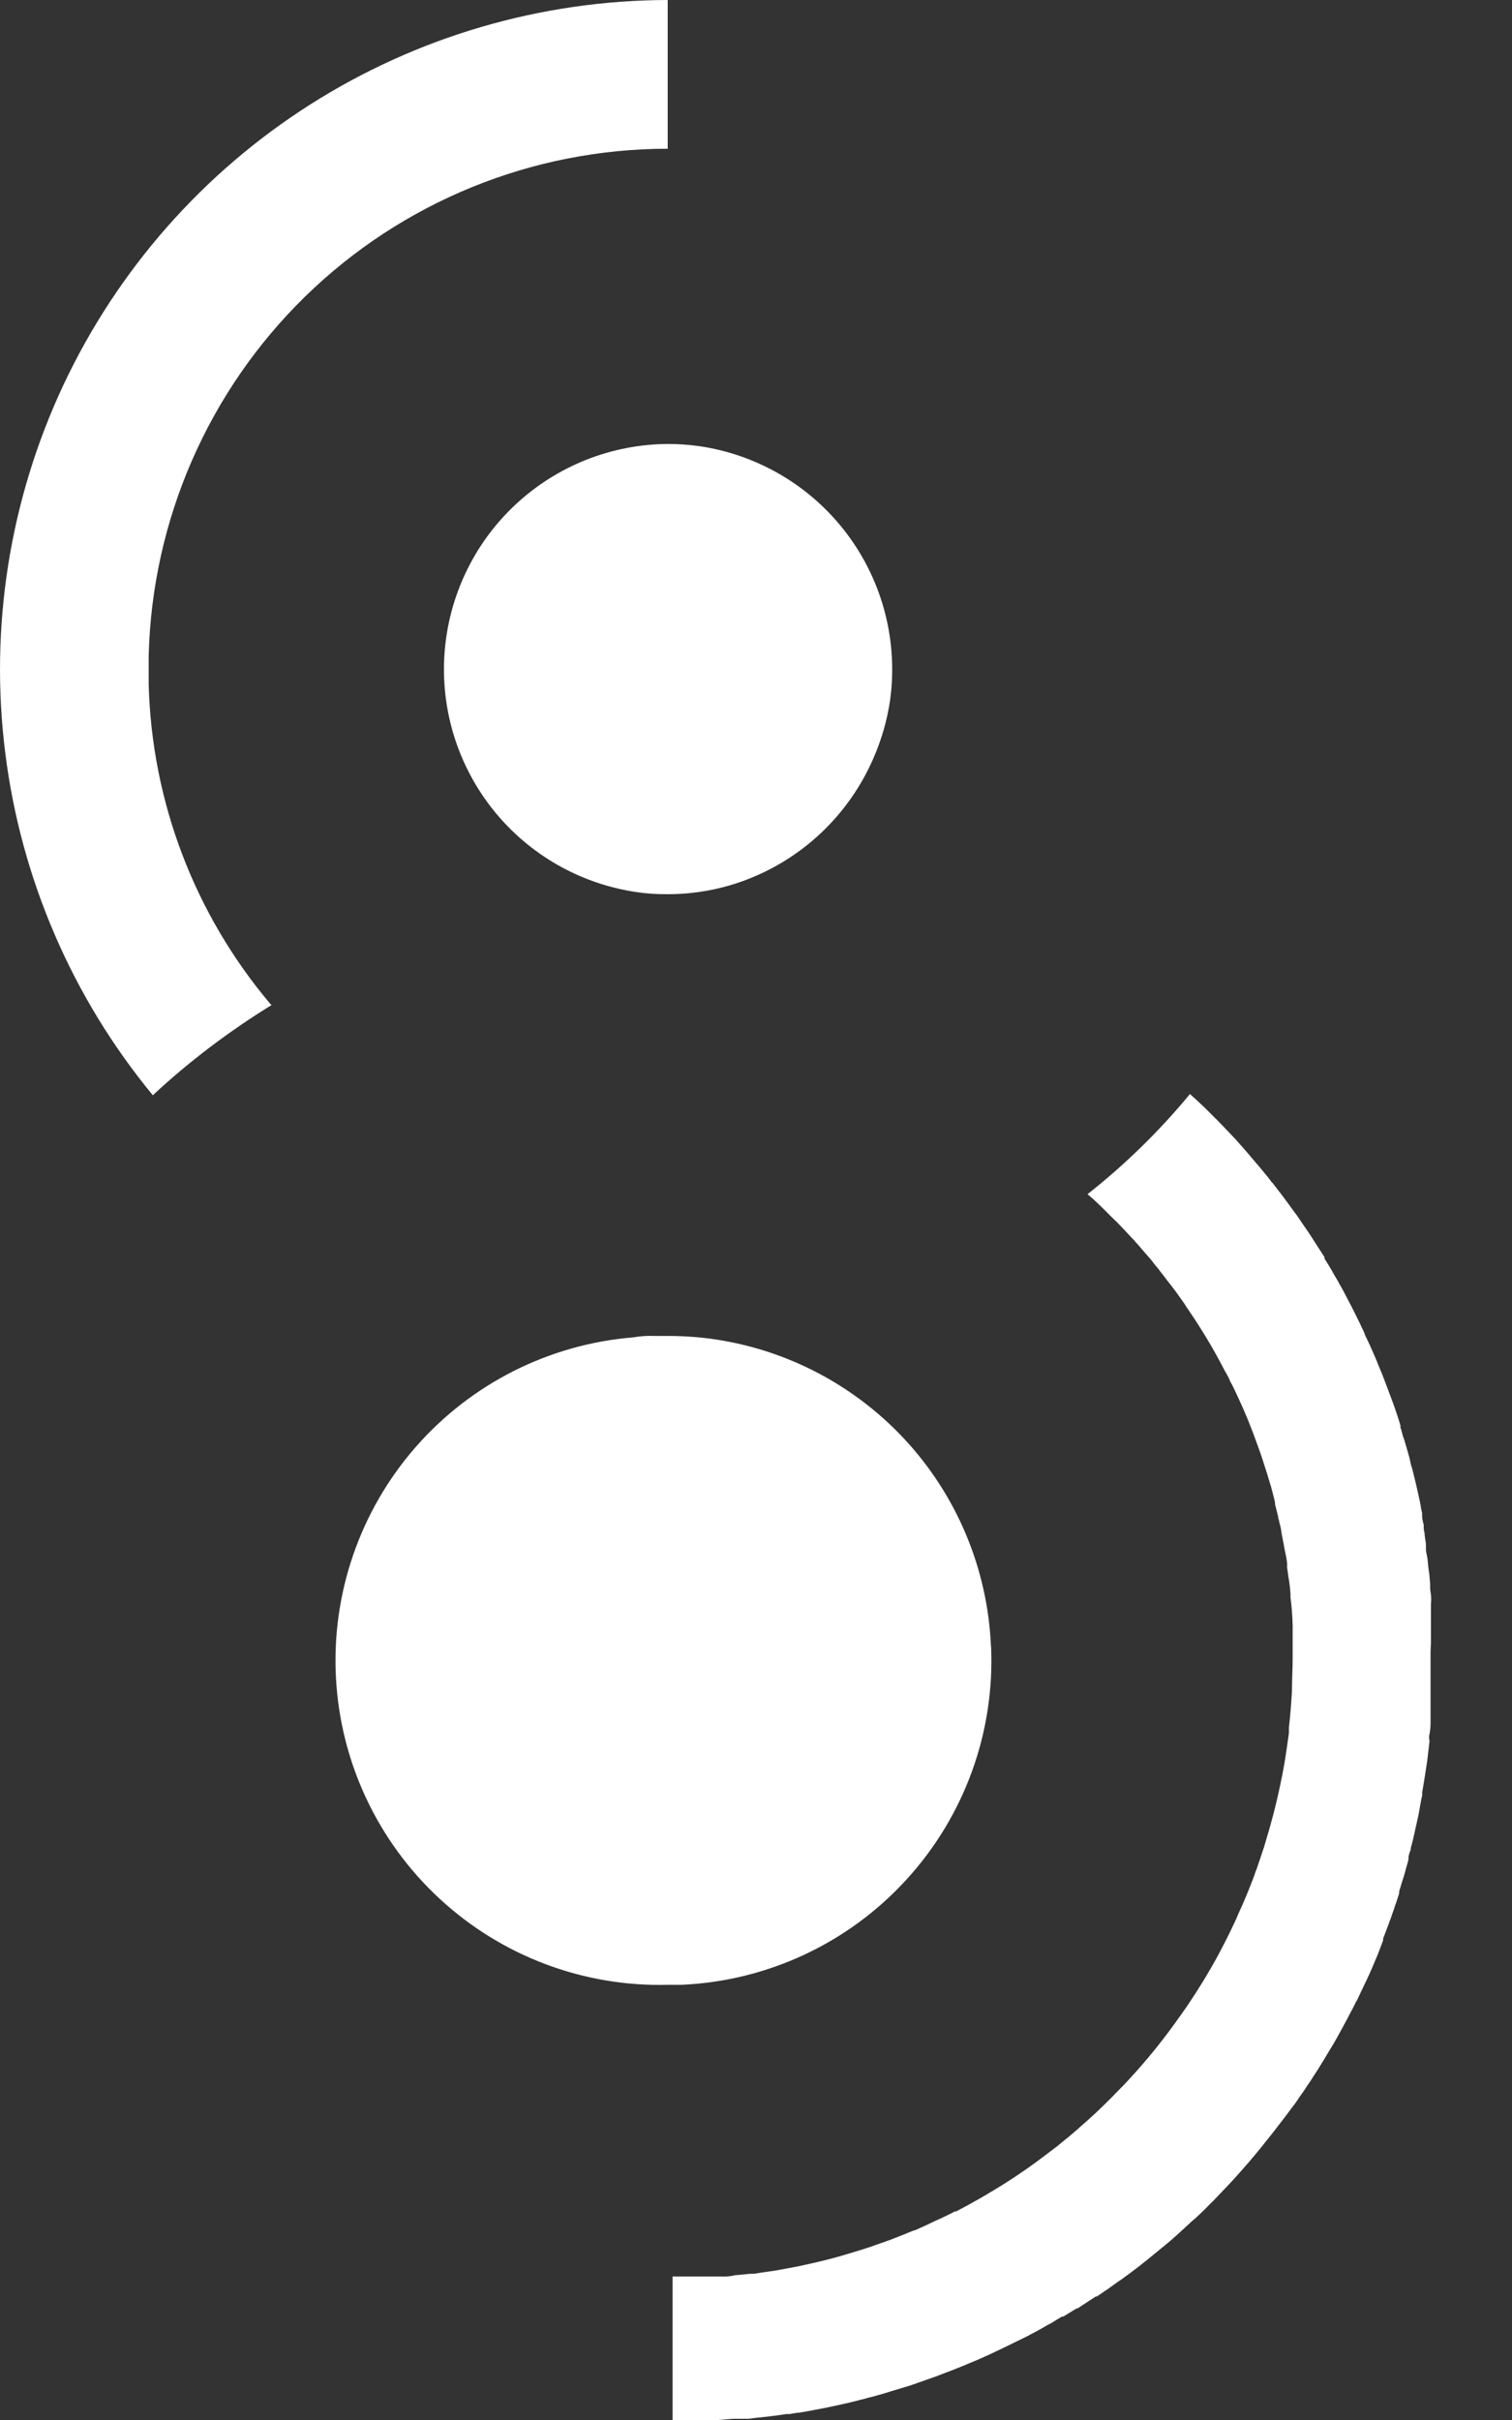 <svg width="15" height="24" viewBox="0 0 15 24" fill="none" xmlns="http://www.w3.org/2000/svg">
    <rect x="0" y="0" width="15" height="24" fill="#333333" stroke="none"/>
    <path fill-rule="evenodd" clip-rule="evenodd" d="M6.931 4.424C6.83 4.41 6.728 4.403 6.626 4.403C6.063 4.406 5.522 4.622 5.111 5.007C4.7 5.392 4.45 5.918 4.41 6.48C4.37 7.042 4.544 7.598 4.897 8.037C5.25 8.476 5.756 8.765 6.313 8.847C6.414 8.862 6.516 8.869 6.618 8.868C6.876 8.869 7.133 8.824 7.375 8.736C7.662 8.631 7.925 8.469 8.147 8.259C8.369 8.049 8.546 7.796 8.667 7.515C8.746 7.333 8.801 7.142 8.83 6.946C8.911 6.36 8.757 5.766 8.402 5.294C8.046 4.821 7.519 4.509 6.933 4.424L6.931 4.424ZM2.685 9.96C1.932 9.07 1.505 7.951 1.475 6.786V6.505C1.508 5.161 2.064 3.882 3.026 2.942C3.988 2.002 5.279 1.476 6.624 1.475V0C5.367 0.003 4.136 0.363 3.075 1.038C2.014 1.713 1.167 2.676 0.631 3.814C0.096 4.952 -0.105 6.218 0.052 7.466C0.208 8.714 0.716 9.892 1.516 10.862C1.878 10.525 2.274 10.226 2.695 9.967L2.685 9.96ZM14.192 17.07C14.193 17.112 14.19 17.154 14.182 17.195C14.176 17.218 14.176 17.242 14.182 17.266L14.16 17.455C14.144 17.562 14.128 17.669 14.109 17.773V17.805L14.1 17.846C14.098 17.855 14.097 17.863 14.095 17.872C14.093 17.883 14.091 17.894 14.089 17.905C14.084 17.934 14.079 17.964 14.073 17.996L14.042 18.136L14.028 18.199C14.018 18.243 14.008 18.287 13.995 18.33C13.997 18.341 13.994 18.352 13.988 18.361C13.981 18.379 13.976 18.398 13.973 18.417C13.973 18.425 13.973 18.433 13.973 18.441C13.968 18.462 13.962 18.483 13.956 18.504L13.956 18.504C13.95 18.522 13.945 18.54 13.941 18.559C13.93 18.598 13.923 18.623 13.912 18.654C13.906 18.671 13.901 18.689 13.896 18.708L13.896 18.708C13.89 18.725 13.885 18.743 13.88 18.76V18.779C13.876 18.792 13.872 18.804 13.868 18.816C13.86 18.841 13.853 18.866 13.843 18.89C13.836 18.91 13.832 18.921 13.83 18.93C13.828 18.937 13.826 18.943 13.823 18.951C13.819 18.96 13.815 18.972 13.811 18.985C13.806 19 13.8 19.017 13.795 19.03C13.788 19.047 13.782 19.063 13.777 19.08L13.777 19.08L13.766 19.109L13.721 19.227C13.722 19.233 13.722 19.238 13.721 19.244C13.712 19.27 13.702 19.294 13.693 19.319C13.685 19.338 13.678 19.357 13.671 19.377L13.637 19.457C13.602 19.544 13.563 19.627 13.522 19.711L13.468 19.825C13.468 19.83 13.463 19.837 13.458 19.844C13.456 19.846 13.454 19.849 13.453 19.852C13.437 19.887 13.418 19.922 13.399 19.957C13.356 20.042 13.309 20.126 13.264 20.208C13.238 20.255 13.213 20.298 13.184 20.343L13.131 20.432L13.073 20.526L13.031 20.59L13.011 20.622C12.998 20.642 12.985 20.662 12.971 20.681C12.961 20.696 12.954 20.706 12.948 20.716C12.944 20.723 12.94 20.729 12.935 20.735C12.933 20.739 12.93 20.743 12.927 20.748C12.91 20.77 12.879 20.815 12.857 20.849C12.708 21.05 12.559 21.243 12.402 21.428L12.313 21.53L12.239 21.613C12.22 21.634 12.2 21.654 12.181 21.675L12.181 21.675C12.166 21.69 12.151 21.706 12.137 21.721L12.033 21.83L11.993 21.869C11.948 21.917 11.9 21.961 11.853 22.005L11.836 22.018L11.711 22.133L11.667 22.173L11.606 22.227L11.544 22.278L11.461 22.346C11.353 22.436 11.244 22.521 11.132 22.601C11.12 22.61 11.107 22.619 11.093 22.627L11.031 22.672C11.019 22.68 11.006 22.689 10.994 22.699L10.96 22.721L10.926 22.745L10.881 22.775H10.871L10.761 22.847L10.736 22.863L10.723 22.872C10.712 22.88 10.701 22.887 10.69 22.893H10.681L10.614 22.934L10.549 22.974H10.537L10.504 22.993L10.453 23.024C10.435 23.037 10.416 23.047 10.396 23.056C10.355 23.081 10.31 23.105 10.267 23.129L10.239 23.143L10.191 23.169L10.042 23.242L9.962 23.281L9.935 23.294L9.802 23.357L9.781 23.366L9.701 23.402L9.626 23.433L9.555 23.463L9.52 23.477L9.455 23.503L9.282 23.569L9.106 23.631C9.088 23.638 9.07 23.644 9.052 23.65L9.029 23.658L8.85 23.712C8.768 23.738 8.683 23.763 8.6 23.783C8.577 23.79 8.554 23.796 8.531 23.801L8.45 23.822L8.367 23.841C8.275 23.862 8.184 23.881 8.09 23.898L8.007 23.914L7.923 23.928H7.908L7.832 23.941H7.801C7.704 23.956 7.609 23.968 7.503 23.978L7.424 23.988H7.3C7.263 23.988 7.226 23.991 7.189 23.995C7.162 23.997 7.136 24 7.11 24.001H6.672V22.577H7.162C7.207 22.579 7.252 22.575 7.296 22.563H7.309L7.441 22.55H7.478L7.567 22.536L7.7 22.517L7.828 22.493L7.883 22.483C7.922 22.475 7.96 22.468 8 22.458C8.122 22.432 8.242 22.402 8.36 22.368C8.478 22.333 8.554 22.31 8.649 22.278L8.727 22.25C8.748 22.244 8.768 22.236 8.789 22.229L8.789 22.229L8.796 22.226C8.803 22.223 8.81 22.221 8.817 22.219L8.932 22.174C8.959 22.164 8.985 22.153 9.011 22.142L9.011 22.142C9.029 22.135 9.047 22.127 9.065 22.12C9.068 22.119 9.071 22.119 9.073 22.12C9.091 22.112 9.109 22.104 9.127 22.096C9.154 22.084 9.181 22.072 9.208 22.059C9.237 22.044 9.267 22.031 9.297 22.017C9.312 22.01 9.328 22.003 9.343 21.996C9.388 21.975 9.43 21.954 9.473 21.932H9.485L9.608 21.866L9.738 21.793C9.765 21.778 9.791 21.762 9.817 21.746C9.833 21.736 9.85 21.726 9.866 21.717C10.035 21.615 10.199 21.504 10.356 21.385L10.452 21.312L10.488 21.285L10.569 21.218L10.601 21.193L10.693 21.114C10.699 21.11 10.704 21.105 10.709 21.099L10.789 21.029C10.9 20.93 11.006 20.825 11.109 20.718C11.144 20.683 11.178 20.648 11.21 20.612C11.389 20.418 11.554 20.212 11.705 19.997L11.777 19.895C11.888 19.731 11.992 19.561 12.087 19.386C12.133 19.3 12.178 19.212 12.221 19.122L12.224 19.115C12.245 19.072 12.266 19.029 12.283 18.985C12.325 18.895 12.364 18.803 12.401 18.71L12.41 18.686C12.422 18.657 12.433 18.629 12.443 18.601C12.448 18.584 12.454 18.567 12.46 18.551L12.461 18.551C12.467 18.533 12.474 18.515 12.48 18.497C12.485 18.48 12.49 18.465 12.496 18.45C12.502 18.432 12.508 18.414 12.514 18.395C12.518 18.382 12.523 18.367 12.528 18.352C12.537 18.329 12.545 18.304 12.551 18.28C12.609 18.092 12.659 17.901 12.7 17.705C12.726 17.587 12.747 17.467 12.764 17.349L12.787 17.185V17.134C12.8 17.013 12.811 16.891 12.817 16.768C12.817 16.716 12.819 16.664 12.82 16.611L12.82 16.611C12.822 16.558 12.824 16.504 12.824 16.451V16.14C12.825 16.135 12.825 16.13 12.824 16.125C12.822 16.028 12.814 15.931 12.802 15.835C12.803 15.825 12.803 15.815 12.802 15.805C12.799 15.75 12.792 15.694 12.782 15.639L12.769 15.547V15.509C12.766 15.47 12.759 15.432 12.75 15.394C12.746 15.377 12.742 15.353 12.737 15.325L12.737 15.325C12.73 15.288 12.722 15.247 12.715 15.212C12.711 15.175 12.704 15.139 12.693 15.103C12.691 15.087 12.687 15.071 12.681 15.055C12.678 15.044 12.679 15.045 12.68 15.045C12.681 15.045 12.681 15.046 12.681 15.044L12.649 14.918V14.899C12.644 14.875 12.637 14.851 12.631 14.827L12.631 14.827C12.626 14.809 12.621 14.79 12.617 14.772C12.612 14.75 12.605 14.729 12.598 14.708L12.571 14.617C12.563 14.593 12.555 14.568 12.547 14.543L12.547 14.543C12.539 14.519 12.531 14.494 12.523 14.467C12.495 14.383 12.463 14.298 12.432 14.213L12.432 14.213L12.421 14.185C12.365 14.036 12.302 13.897 12.234 13.755C12.224 13.736 12.214 13.716 12.204 13.699C12.196 13.678 12.187 13.658 12.176 13.639L12.147 13.588C12.038 13.376 11.915 13.171 11.779 12.975C11.76 12.943 11.739 12.913 11.718 12.884C11.675 12.822 11.629 12.761 11.581 12.701C11.559 12.67 11.535 12.64 11.511 12.61L11.511 12.61C11.501 12.597 11.495 12.589 11.49 12.582C11.483 12.574 11.479 12.569 11.471 12.559C11.461 12.548 11.452 12.536 11.443 12.525L11.431 12.508C11.408 12.48 11.384 12.452 11.359 12.425L11.329 12.39L11.282 12.335C11.277 12.331 11.273 12.326 11.269 12.322C11.265 12.317 11.261 12.312 11.257 12.307L11.257 12.307C11.243 12.292 11.23 12.277 11.216 12.264C11.173 12.216 11.128 12.17 11.083 12.123L11.016 12.058C10.942 11.983 10.867 11.908 10.789 11.843C11.162 11.549 11.503 11.216 11.805 10.85C11.853 10.893 11.901 10.936 11.947 10.981C11.951 10.986 11.956 10.99 11.96 10.993C11.963 10.997 11.967 11 11.969 11.003C11.997 11.03 12.024 11.057 12.05 11.084L12.069 11.102L12.136 11.171L12.212 11.251C12.233 11.272 12.252 11.293 12.272 11.315C12.28 11.324 12.292 11.338 12.307 11.355L12.307 11.355L12.307 11.355C12.328 11.379 12.354 11.407 12.373 11.43L12.469 11.543L12.484 11.56L12.541 11.629C12.566 11.659 12.591 11.689 12.612 11.719C12.621 11.727 12.629 11.737 12.636 11.747C12.652 11.767 12.668 11.787 12.683 11.808C12.695 11.823 12.707 11.839 12.719 11.854L12.776 11.931L12.831 12.007L12.867 12.055L12.901 12.105C12.914 12.124 12.926 12.142 12.939 12.161C12.955 12.184 12.972 12.208 12.988 12.232C13.011 12.268 13.042 12.315 13.07 12.36L13.07 12.36L13.089 12.389L13.14 12.468V12.482C13.145 12.489 13.149 12.496 13.153 12.503C13.16 12.513 13.167 12.524 13.173 12.535C13.178 12.544 13.184 12.553 13.19 12.563L13.19 12.563C13.197 12.574 13.203 12.585 13.209 12.595L13.243 12.655L13.255 12.675C13.267 12.694 13.278 12.713 13.289 12.736L13.301 12.756C13.319 12.786 13.334 12.816 13.35 12.847L13.35 12.847L13.35 12.847C13.36 12.866 13.369 12.885 13.38 12.905C13.399 12.941 13.411 12.963 13.422 12.986L13.438 13.018C13.457 13.055 13.476 13.094 13.494 13.131L13.505 13.156L13.505 13.156C13.52 13.185 13.534 13.214 13.544 13.245C13.578 13.312 13.607 13.379 13.637 13.448C13.642 13.46 13.647 13.472 13.652 13.483L13.652 13.483C13.658 13.497 13.664 13.511 13.669 13.526L13.71 13.624L13.747 13.72L13.784 13.819C13.79 13.833 13.795 13.848 13.8 13.862L13.8 13.862C13.807 13.88 13.813 13.898 13.82 13.915C13.827 13.935 13.834 13.955 13.841 13.975L13.841 13.975C13.853 14.009 13.864 14.042 13.875 14.077L13.893 14.136C13.894 14.143 13.894 14.149 13.893 14.156C13.9 14.175 13.906 14.195 13.911 14.216C13.915 14.236 13.922 14.256 13.93 14.275L13.933 14.286C13.94 14.309 13.951 14.346 13.959 14.374L13.969 14.41L13.969 14.41C13.975 14.431 13.982 14.453 13.987 14.476C13.992 14.504 13.998 14.532 14.008 14.559C14.039 14.677 14.066 14.796 14.091 14.915C14.095 14.945 14.1 14.974 14.108 15.003V15.011C14.109 15.019 14.109 15.028 14.108 15.037C14.11 15.066 14.116 15.094 14.124 15.121C14.124 15.125 14.124 15.129 14.124 15.133C14.123 15.157 14.126 15.181 14.133 15.205V15.223L14.146 15.309V15.354C14.146 15.375 14.148 15.396 14.154 15.417C14.162 15.455 14.166 15.494 14.169 15.533C14.171 15.553 14.173 15.567 14.175 15.58L14.175 15.58C14.177 15.591 14.178 15.602 14.18 15.615L14.188 15.711C14.188 15.715 14.188 15.72 14.188 15.724C14.187 15.755 14.19 15.785 14.196 15.815C14.199 15.845 14.199 15.875 14.196 15.905C14.196 15.913 14.196 15.921 14.196 15.929V16.023C14.196 16.033 14.196 16.043 14.196 16.053C14.196 16.061 14.196 16.069 14.196 16.077V16.291C14.192 16.35 14.191 16.408 14.192 16.467V17.07ZM8.969 14.268C9.493 14.829 9.799 15.561 9.831 16.329L9.832 16.328C9.87 17.18 9.568 18.012 8.992 18.641C8.417 19.271 7.615 19.646 6.763 19.684H6.627C5.79 19.706 4.977 19.4 4.362 18.831C3.747 18.263 3.378 17.477 3.333 16.641C3.288 15.805 3.571 14.984 4.122 14.353C4.673 13.722 5.448 13.331 6.283 13.263C6.352 13.251 6.422 13.246 6.492 13.249H6.626C6.741 13.249 6.856 13.255 6.971 13.267C7.735 13.351 8.444 13.706 8.969 14.268Z" fill="white"/>
</svg>

